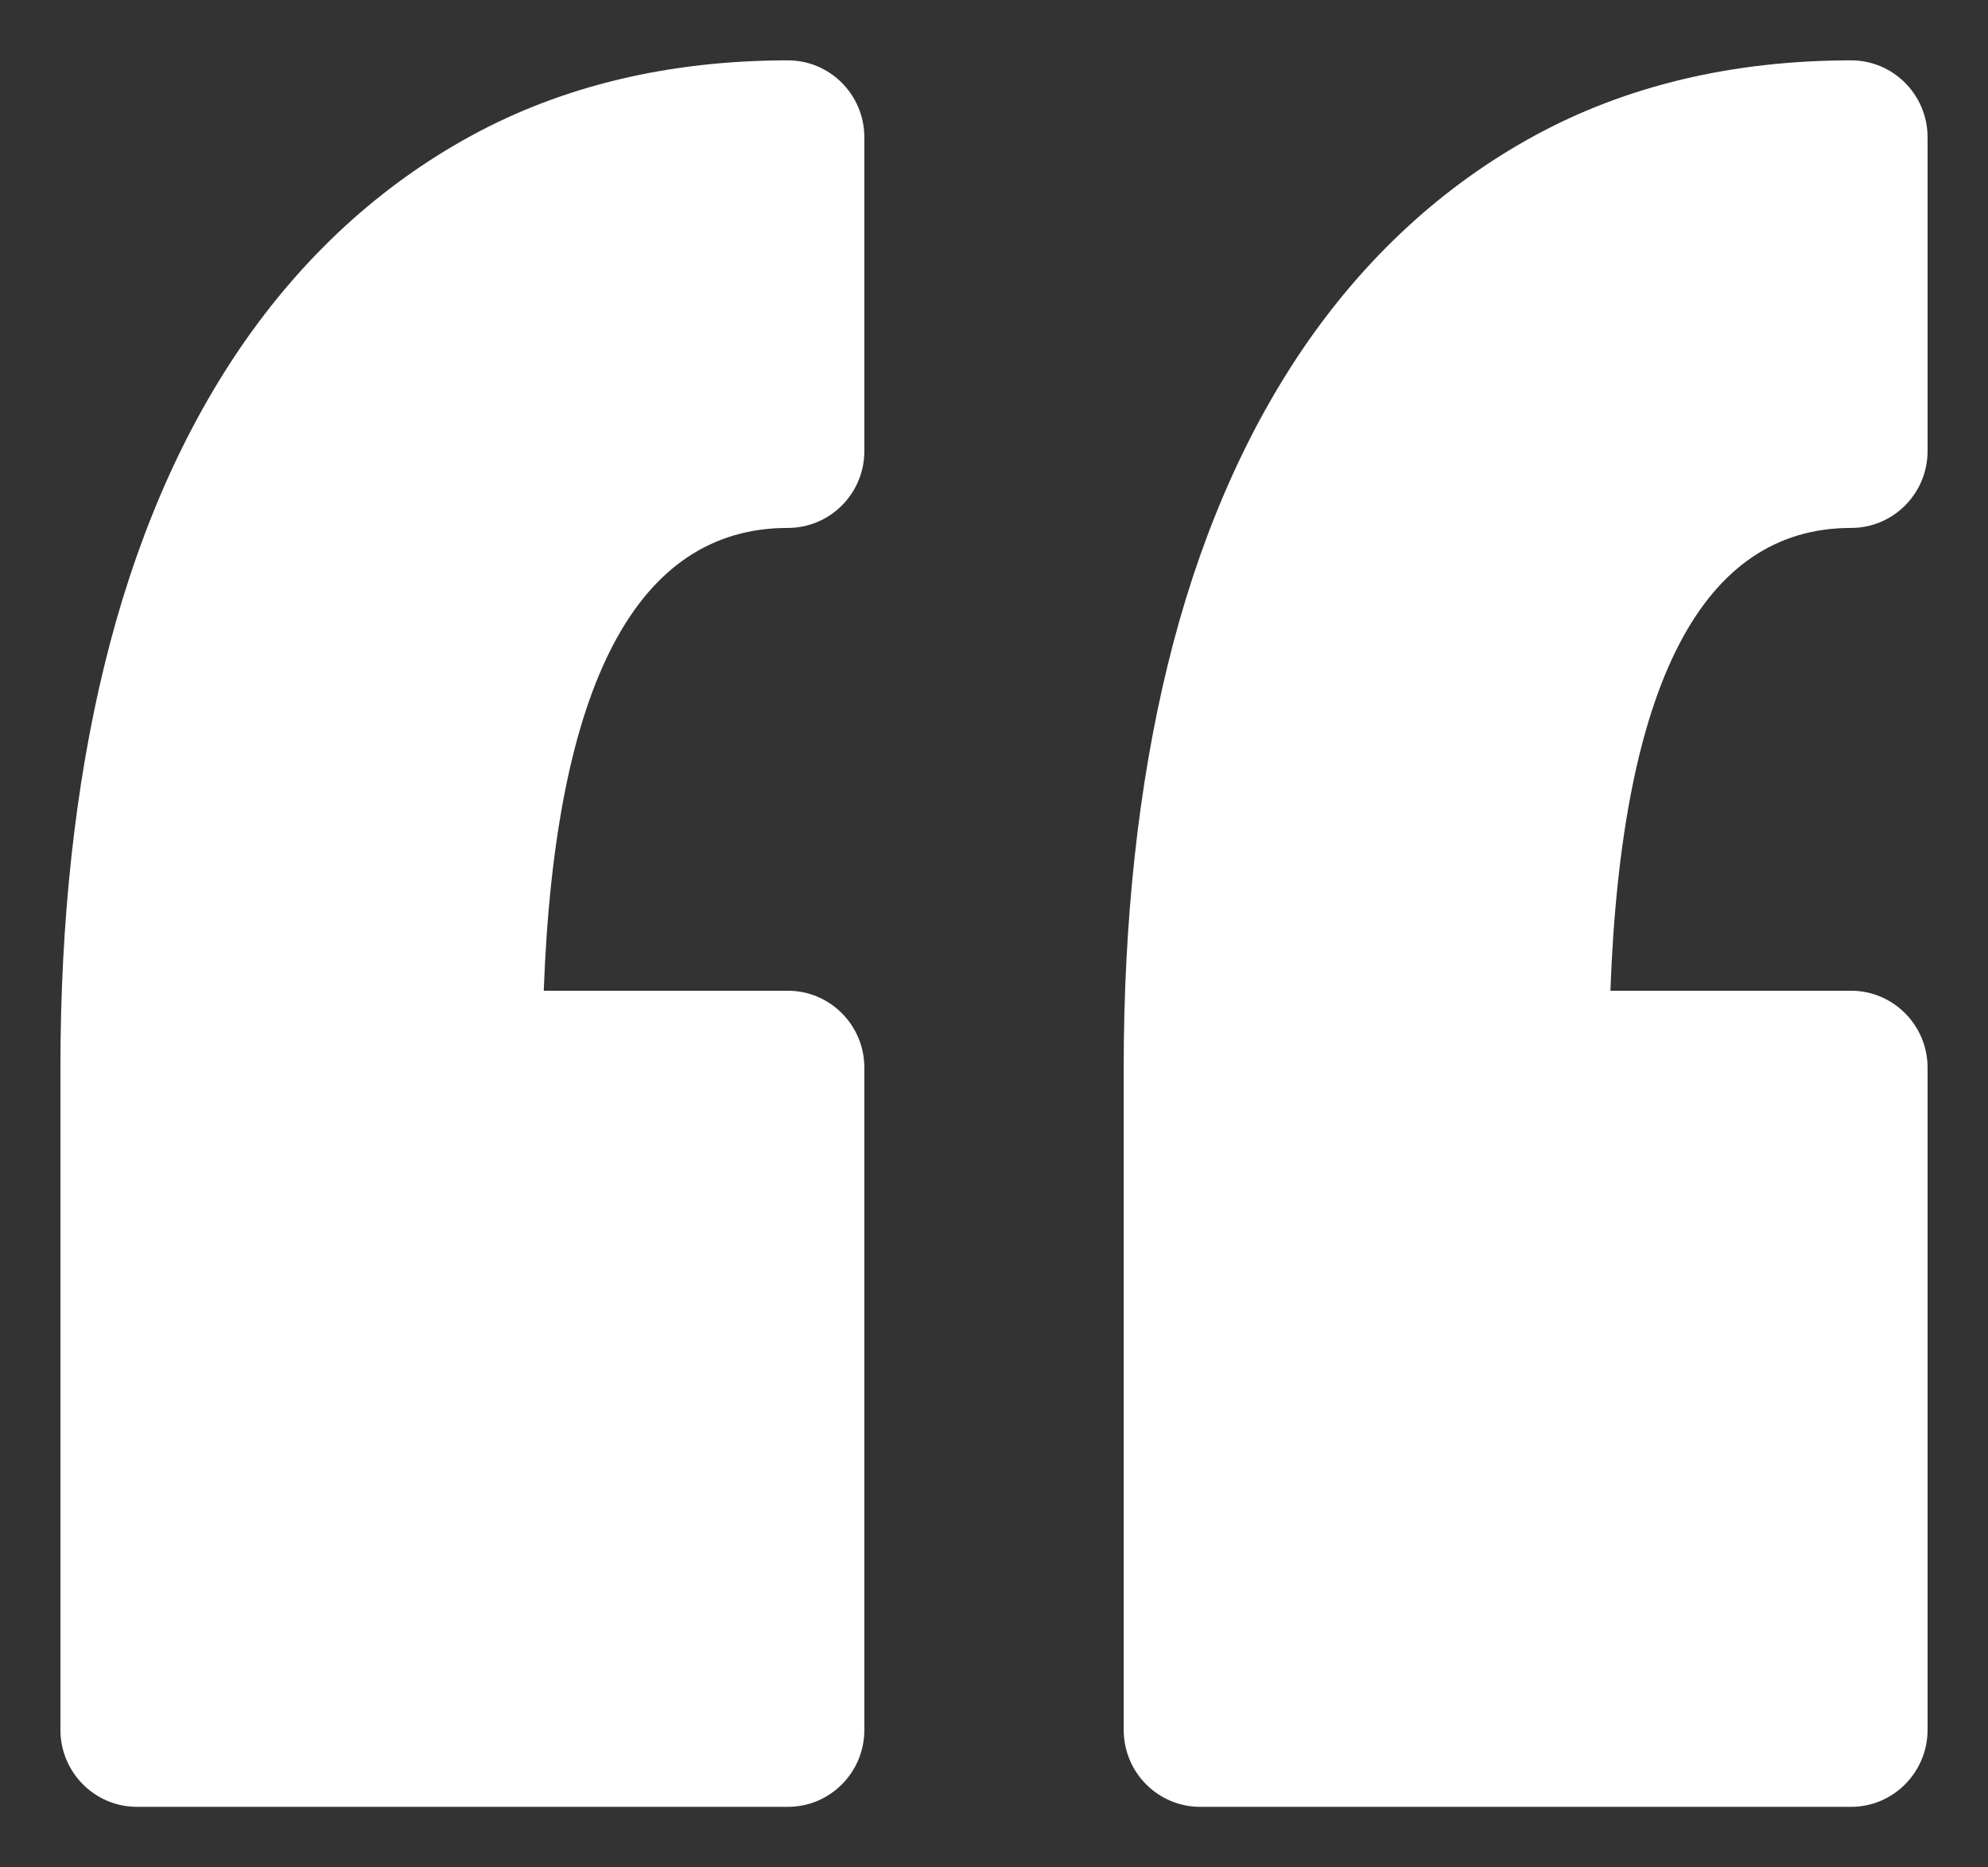 <svg xmlns="http://www.w3.org/2000/svg"
 xmlns:xlink="http://www.w3.org/1999/xlink"
 width="33px" height="31px"  viewBox="0 0 33 31">
<rect x="0" y="0" width="33" height="31" fill="#333333" stroke="none"/>
<path fill-rule="evenodd"  fill="#ffffff"
 d="M14.348,2.281 C14.348,2.281 14.348,7.487 14.348,7.487 C14.348,8.192 13.78,8.764 13.078,8.764 C10.576,8.764 9.214,11.348 9.026,16.447 C9.026,16.447 13.078,16.447 13.078,16.447 C13.78,16.447 14.348,17.02 14.348,17.725 C14.348,17.725 14.348,28.717 14.348,28.717 C14.348,29.423 13.78,29.995 13.078,29.995 C13.078,29.995 2.273,29.995 2.273,29.995 C1.572,29.995 1.003,29.421 1.003,28.717 C1.003,28.717 1.003,17.725 1.003,17.725 C1.003,15.281 1.248,13.037 1.73,11.058 C2.224,9.027 2.983,7.252 3.985,5.78 C5.016,4.269 6.305,3.082 7.817,2.256 C9.339,1.424 11.109,1.002 13.079,1.002 C13.78,1.002 14.348,1.575 14.348,2.281 ZM30.728,8.764 C31.429,8.764 31.997,8.192 31.997,7.487 C31.997,7.487 31.997,2.281 31.997,2.281 C31.997,1.575 31.429,1.002 30.728,1.002 C28.759,1.002 26.989,1.424 25.466,2.256 C23.954,3.082 22.665,4.269 21.634,5.78 C20.632,7.252 19.873,9.027 19.379,11.058 C18.897,13.039 18.653,15.282 18.653,17.725 C18.653,17.725 18.653,28.717 18.653,28.717 C18.653,29.423 19.221,29.995 19.923,29.995 C19.923,29.995 30.727,29.995 30.727,29.995 C31.428,29.995 31.997,29.421 31.997,28.717 C31.997,28.717 31.997,17.725 31.997,17.725 C31.997,17.02 31.428,16.447 30.727,16.447 C30.727,16.447 26.732,16.447 26.732,16.447 C26.919,11.348 28.26,8.764 30.728,8.764 Z"/>
</svg>